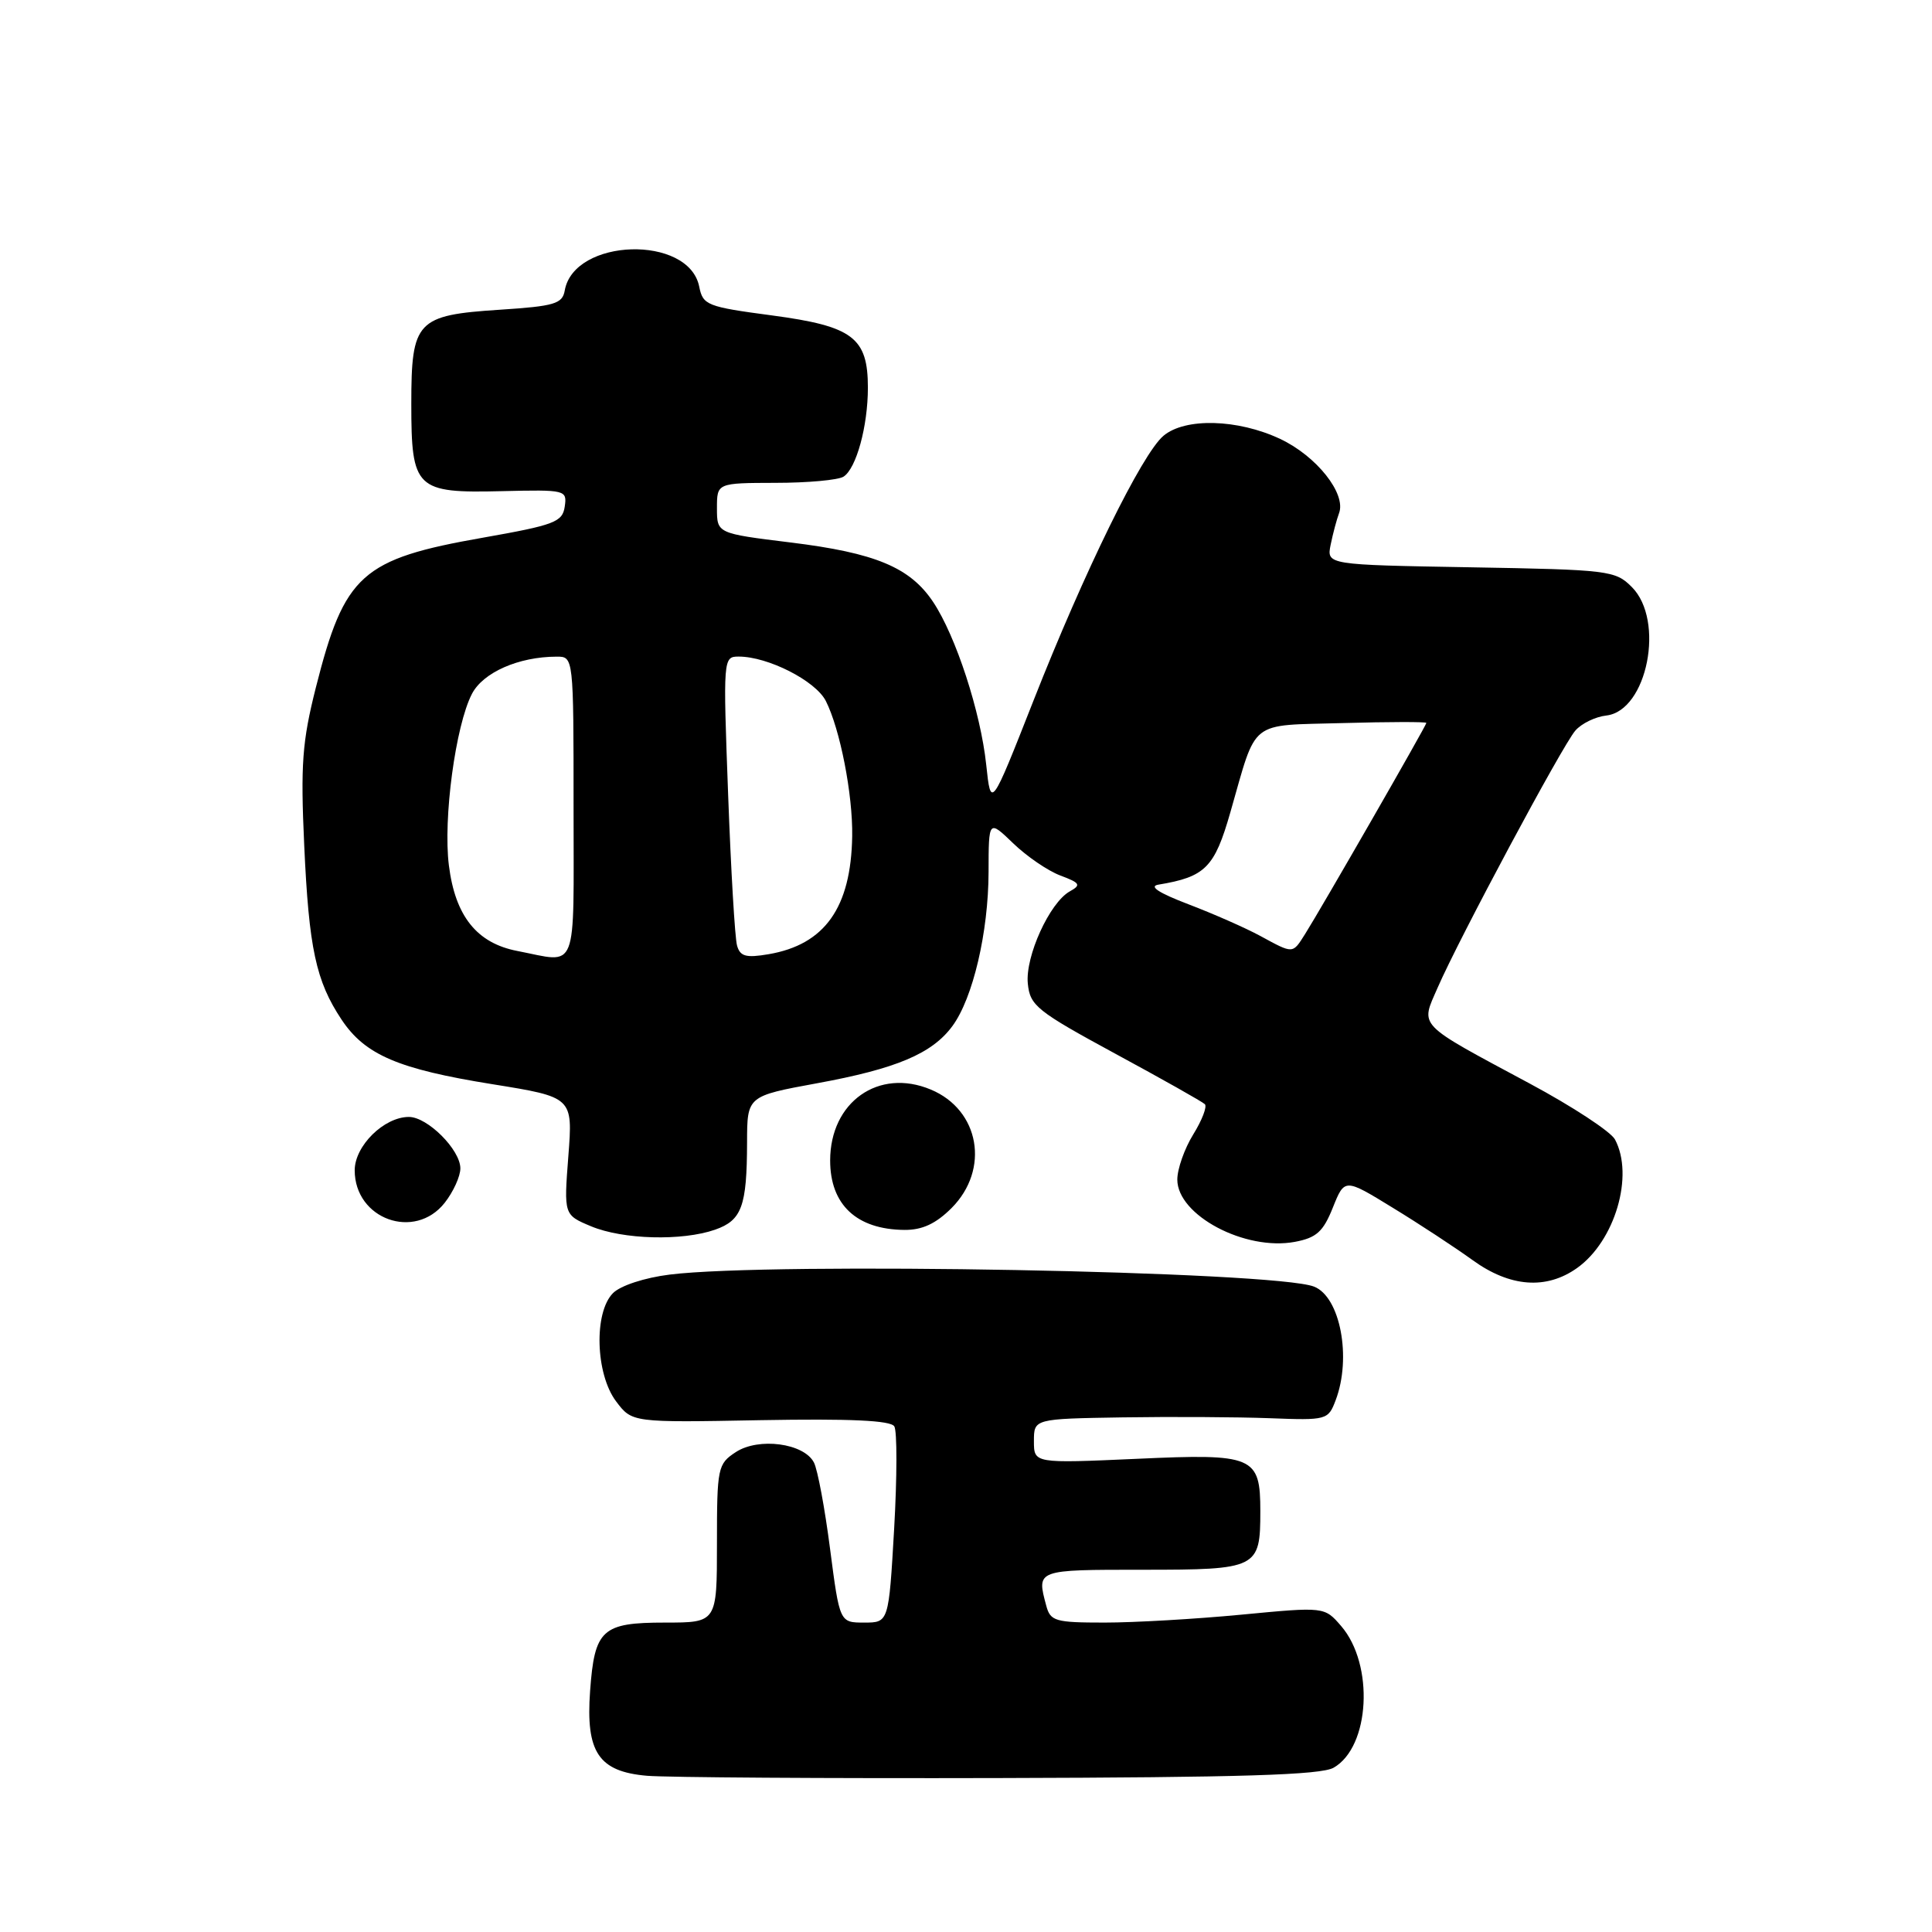 <?xml version="1.0" encoding="UTF-8" standalone="no"?>
<!DOCTYPE svg PUBLIC "-//W3C//DTD SVG 1.1//EN" "http://www.w3.org/Graphics/SVG/1.1/DTD/svg11.dtd" >
<svg xmlns="http://www.w3.org/2000/svg" xmlns:xlink="http://www.w3.org/1999/xlink" version="1.1" viewBox="0 0 256 256">
 <g >
 <path fill="currentColor"
d=" M 176.71 234.23 C 181.54 231.48 182.11 220.56 177.71 215.46 C 175.50 212.90 175.50 212.90 164.50 213.95 C 158.45 214.53 150.29 215.00 146.37 215.00 C 139.81 215.00 139.18 214.82 138.63 212.75 C 137.35 207.97 137.26 208.00 151.46 208.00 C 166.63 208.00 167.00 207.82 167.00 200.26 C 167.00 192.95 166.16 192.59 150.65 193.30 C 137.00 193.91 137.00 193.91 137.00 190.96 C 137.00 188.00 137.00 188.00 148.75 187.81 C 155.21 187.71 163.98 187.76 168.23 187.92 C 175.81 188.21 175.99 188.16 176.98 185.54 C 179.12 179.91 177.59 171.83 174.11 170.48 C 168.90 168.44 102.25 167.20 88.73 168.89 C 85.42 169.30 82.22 170.35 81.23 171.34 C 78.67 173.90 78.90 182.05 81.63 185.68 C 83.75 188.50 83.75 188.50 100.78 188.18 C 112.64 187.97 118.01 188.21 118.50 189.00 C 118.88 189.62 118.87 195.72 118.48 202.56 C 117.76 215.00 117.76 215.00 114.51 215.00 C 111.26 215.00 111.26 215.00 109.99 205.25 C 109.30 199.89 108.34 194.73 107.85 193.79 C 106.53 191.23 100.53 190.43 97.50 192.41 C 95.10 193.98 95.00 194.46 95.00 204.52 C 95.00 215.00 95.00 215.00 88.12 215.00 C 79.77 215.00 78.78 215.90 78.19 224.08 C 77.60 232.19 79.32 234.75 85.74 235.30 C 88.36 235.52 109.40 235.66 132.50 235.60 C 164.40 235.52 175.03 235.20 176.71 234.23 Z  M 208.97 168.02 C 213.99 164.45 216.55 155.76 213.99 150.98 C 213.44 149.95 208.37 146.62 202.74 143.60 C 187.56 135.45 188.21 136.12 190.50 130.86 C 193.34 124.34 207.04 98.75 208.74 96.81 C 209.55 95.87 211.40 94.97 212.85 94.81 C 218.27 94.18 220.65 82.20 216.22 77.78 C 214.04 75.59 213.17 75.49 194.87 75.17 C 175.78 74.84 175.78 74.84 176.32 72.17 C 176.62 70.70 177.12 68.83 177.43 68.00 C 178.41 65.42 174.45 60.43 169.63 58.16 C 163.99 55.51 157.02 55.33 154.16 57.75 C 151.31 60.16 143.69 75.69 136.94 92.84 C 131.30 107.17 131.30 107.17 130.68 101.34 C 129.94 94.35 126.66 84.29 123.65 79.77 C 120.59 75.18 116.00 73.26 104.75 71.88 C 95.00 70.68 95.00 70.68 95.00 67.34 C 95.00 64.00 95.00 64.00 102.75 63.98 C 107.01 63.98 111.07 63.61 111.77 63.16 C 113.46 62.09 115.00 56.48 115.00 51.37 C 115.00 44.73 113.01 43.23 102.33 41.80 C 93.67 40.65 93.14 40.44 92.65 37.98 C 91.27 31.08 76.05 31.53 74.83 38.50 C 74.52 40.26 73.47 40.57 66.24 41.04 C 55.20 41.76 54.50 42.50 54.50 53.50 C 54.50 64.80 55.08 65.36 66.51 65.08 C 74.97 64.88 75.15 64.92 74.83 67.13 C 74.53 69.17 73.48 69.57 64.02 71.24 C 47.90 74.07 45.65 76.09 41.85 91.11 C 40.04 98.28 39.82 101.30 40.31 112.00 C 40.93 125.67 41.86 130.00 45.27 135.12 C 48.38 139.78 52.77 141.66 65.23 143.66 C 75.91 145.38 75.91 145.38 75.31 153.18 C 74.71 160.98 74.71 160.98 78.32 162.49 C 82.53 164.25 90.38 164.46 94.75 162.94 C 98.29 161.70 98.97 159.86 98.99 151.37 C 99.00 145.24 99.00 145.24 108.25 143.54 C 118.75 141.62 123.50 139.62 126.19 135.97 C 128.92 132.28 130.97 123.52 130.99 115.55 C 131.00 108.61 131.00 108.61 134.25 111.74 C 136.04 113.47 138.85 115.39 140.50 116.01 C 143.14 117.00 143.29 117.26 141.74 118.12 C 139.08 119.62 135.84 126.72 136.19 130.32 C 136.48 133.26 137.37 133.97 147.78 139.62 C 153.99 142.98 159.33 145.99 159.65 146.31 C 159.97 146.63 159.28 148.43 158.11 150.32 C 156.95 152.20 156.00 154.89 156.00 156.30 C 156.00 161.03 164.99 165.79 171.59 164.55 C 174.44 164.01 175.33 163.21 176.61 160.01 C 178.17 156.12 178.17 156.12 184.54 160.03 C 188.05 162.17 192.81 165.30 195.11 166.96 C 200.07 170.56 204.89 170.92 208.97 168.02 Z  M 126.08 160.08 C 131.19 154.96 129.82 147.07 123.33 144.37 C 116.43 141.48 110.00 146.02 110.00 153.77 C 110.00 159.63 113.50 162.91 119.83 162.97 C 122.20 162.99 123.99 162.16 126.08 160.08 Z  M 58.93 159.37 C 60.07 157.92 61.00 155.87 61.00 154.82 C 61.00 152.35 56.65 148.00 54.18 148.00 C 50.89 148.00 47.00 151.83 47.00 155.07 C 47.00 161.55 54.96 164.42 58.93 159.37 Z  M 68.56 126.01 C 63.19 124.98 60.32 121.40 59.48 114.67 C 58.70 108.47 60.36 96.15 62.53 91.95 C 64.00 89.10 68.72 87.02 73.75 87.01 C 76.00 87.00 76.00 87.00 76.00 107.00 C 76.00 129.34 76.69 127.58 68.56 126.01 Z  M 97.66 125.28 C 97.38 124.30 96.85 115.29 96.48 105.25 C 95.81 87.22 95.82 87.00 97.88 87.00 C 101.76 87.00 108.05 90.20 109.42 92.87 C 111.31 96.59 113.01 105.28 112.92 110.80 C 112.77 120.27 109.29 125.17 101.83 126.44 C 98.84 126.95 98.06 126.73 97.66 125.28 Z  M 167.00 124.02 C 165.07 122.97 160.80 121.09 157.50 119.83 C 153.54 118.32 152.18 117.44 153.50 117.22 C 159.71 116.19 160.93 114.97 163.03 107.63 C 166.61 95.16 165.34 96.17 177.95 95.81 C 184.03 95.64 189.00 95.63 189.00 95.79 C 189.00 96.13 175.05 120.41 172.94 123.75 C 171.25 126.42 171.42 126.42 167.00 124.02 Z "/>
</g>
</svg>